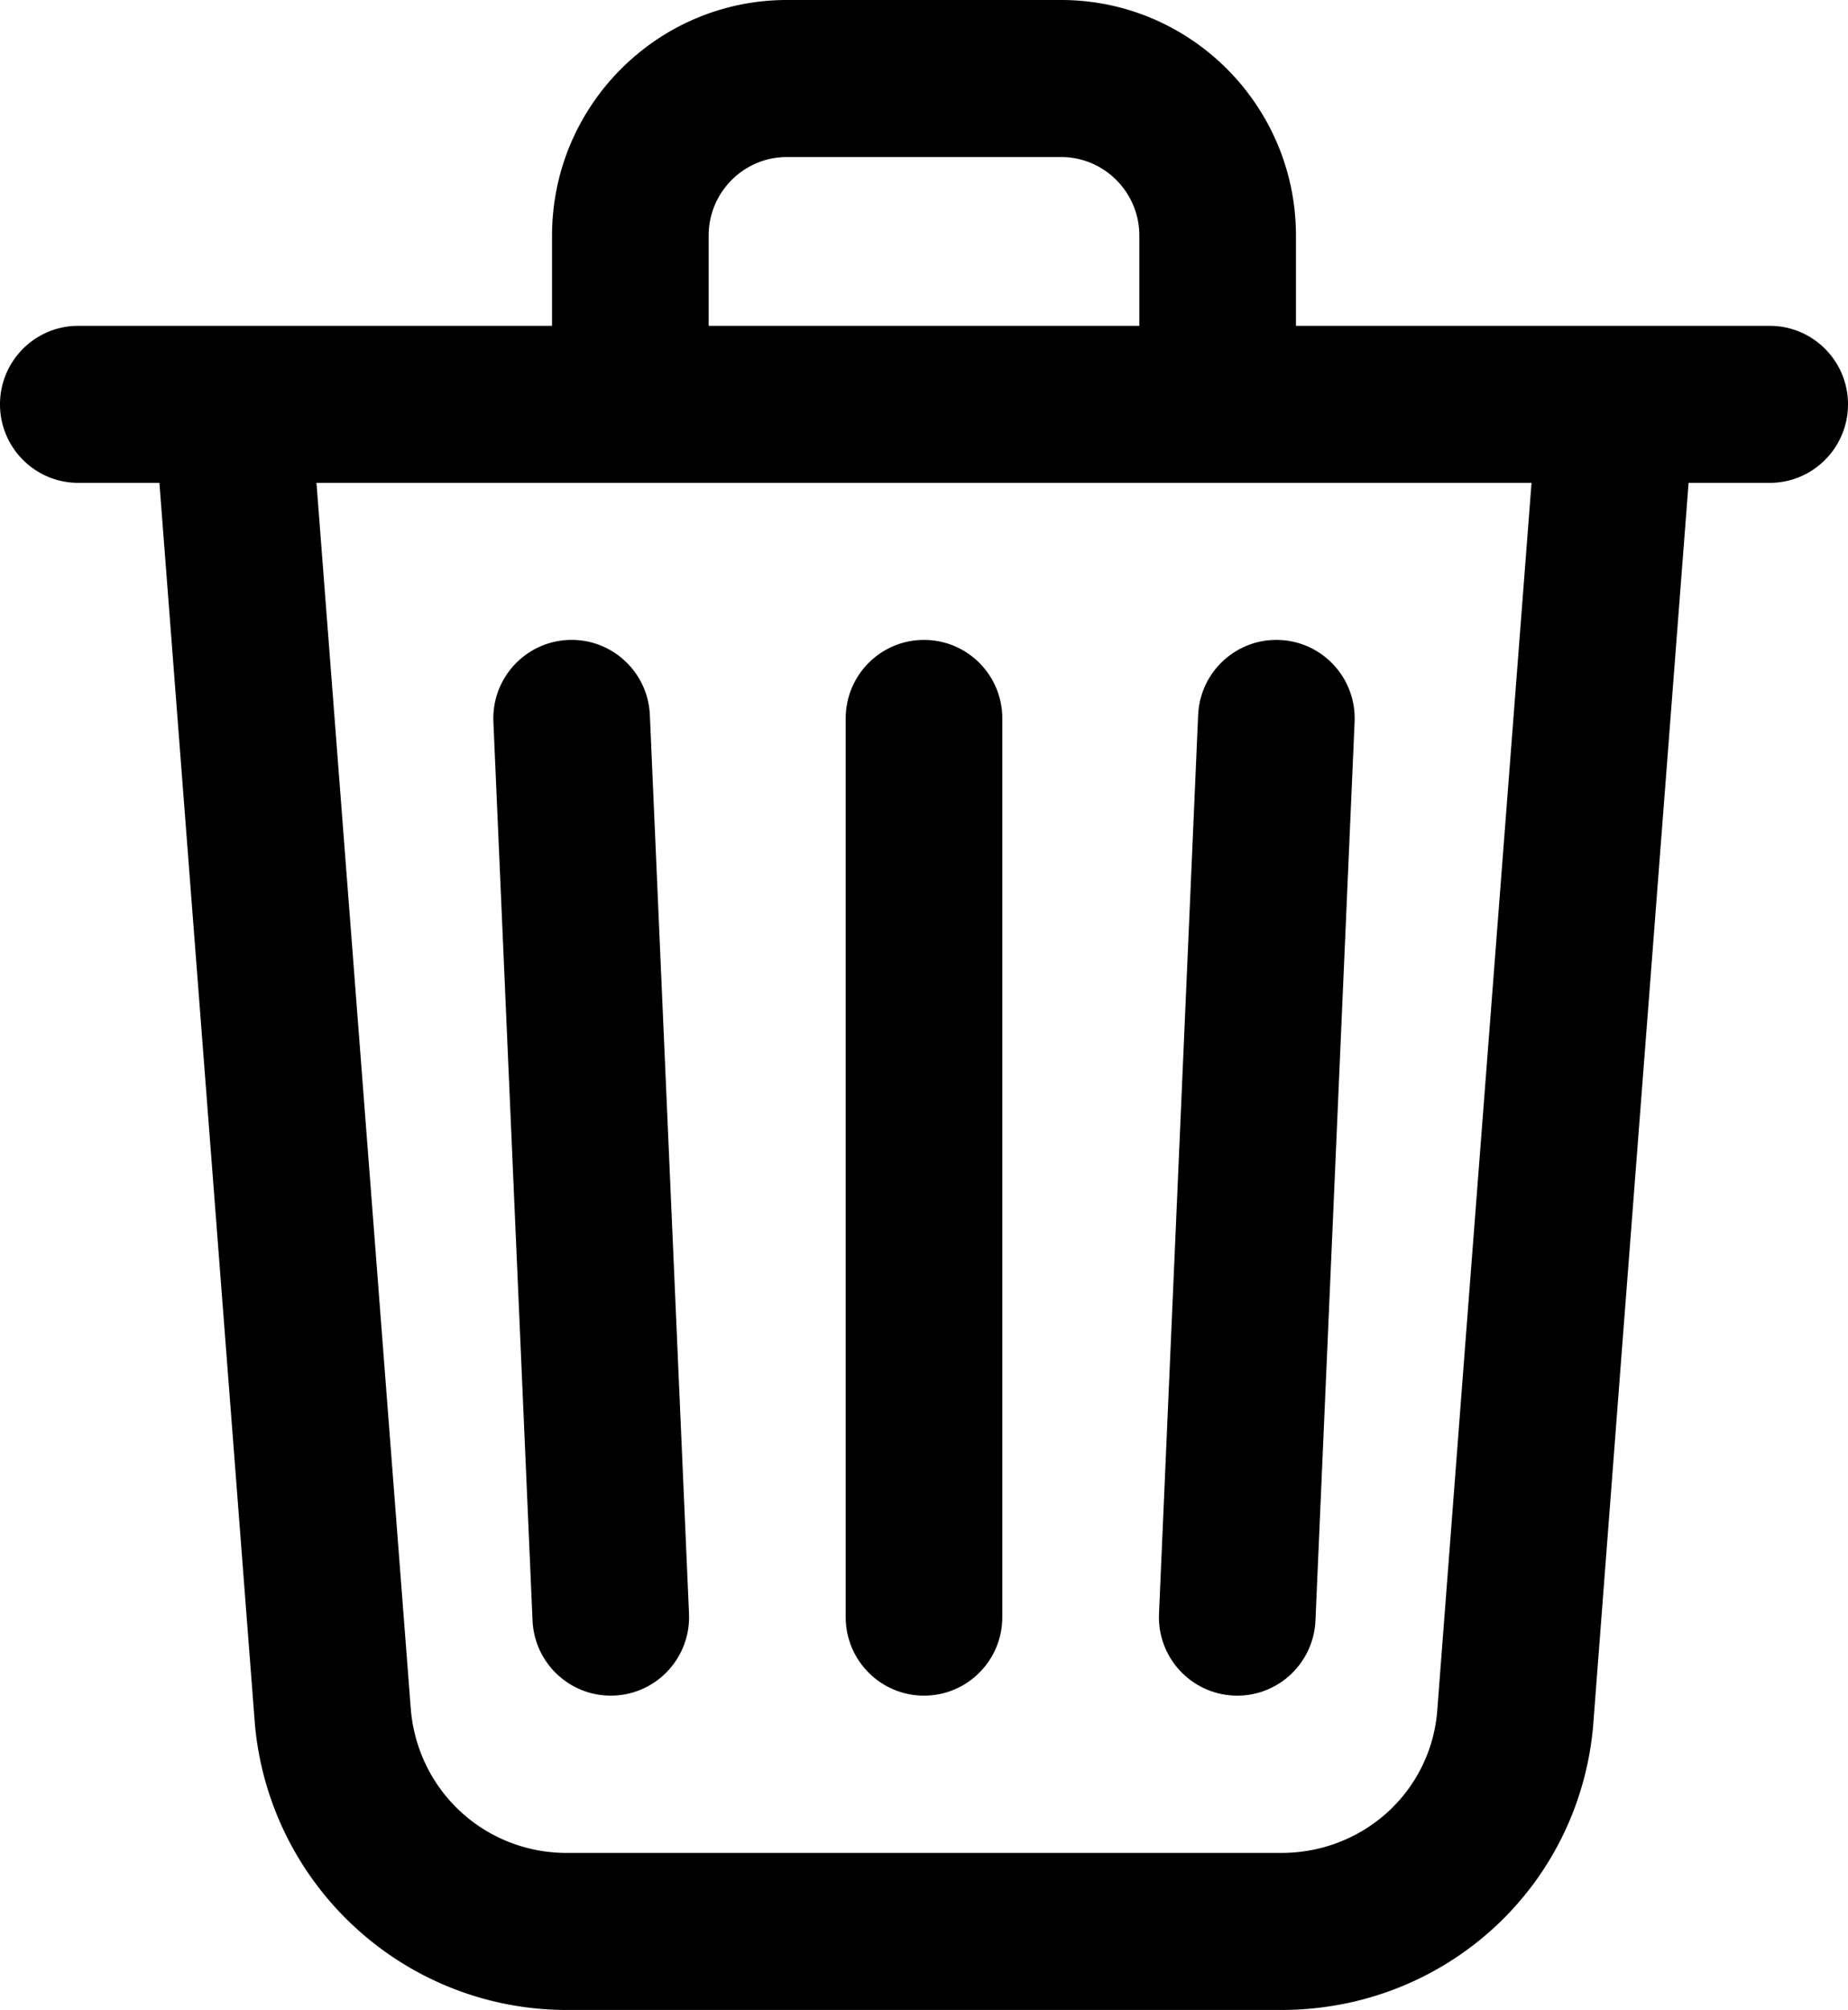 <svg width="195" height="212" viewBox="0 0 195 212" xmlns="http://www.w3.org/2000/svg">
    <title>
        Verwijderen
    </title>
    <path fill-rule="evenodd" d="M186.737 34.367h-49.989v-9.523c0-13.7-11.12-24.844-24.788-24.844H83.04C69.372 0 58.252 11.145 58.252 24.844v9.523H8.262C3.7 34.367 0 38.075 0 42.648c0 4.574 3.7 8.282 8.263 8.282h8.557l10.07 130.838.009.115a33.078 33.078 0 0 0 10.63 21.455A32.935 32.935 0 0 0 59.813 212h75.374c17.214 0 31.364-12.849 32.914-29.888l2.924-38.21 7.155-92.972h8.557c4.564 0 8.263-3.708 8.263-8.282 0-4.573-3.699-8.28-8.263-8.28zm-51.55 161.071c8.613 0 15.688-6.376 16.457-14.831l2.905-37.978 7.057-91.7H33.394l9.967 129.502c.804 8.559 7.868 15.007 16.452 15.007h75.374zm-60.41-161.07h45.445v-9.524c0-4.567-3.706-8.282-8.262-8.282H83.04c-4.556 0-8.263 3.715-8.263 8.282v9.523z"/>
    <path d="M59.957 67.5c-4.559.2-8.092 4.066-7.894 8.635l4.131 94.793c.194 4.446 3.852 7.92 8.249 7.92.121 0 .244-.002.367-.008 4.559-.2 8.093-4.065 7.894-8.635l-4.131-94.793c-.2-4.569-4.064-8.117-8.616-7.912zm66.47 7.912l-4.13 94.793c-.2 4.57 3.334 8.436 7.893 8.635.123.006.245.009.367.009 4.397 0 8.055-3.474 8.249-7.921l4.131-94.792c.2-4.57-3.335-8.436-7.894-8.635-4.552-.204-8.416 3.342-8.616 7.911zm-37.19.362v94.792c0 4.574 3.7 8.282 8.263 8.282 4.564 0 8.263-3.708 8.263-8.282V75.774c0-4.574-3.7-8.281-8.263-8.281s-8.263 3.707-8.263 8.28z"/>
</svg>
